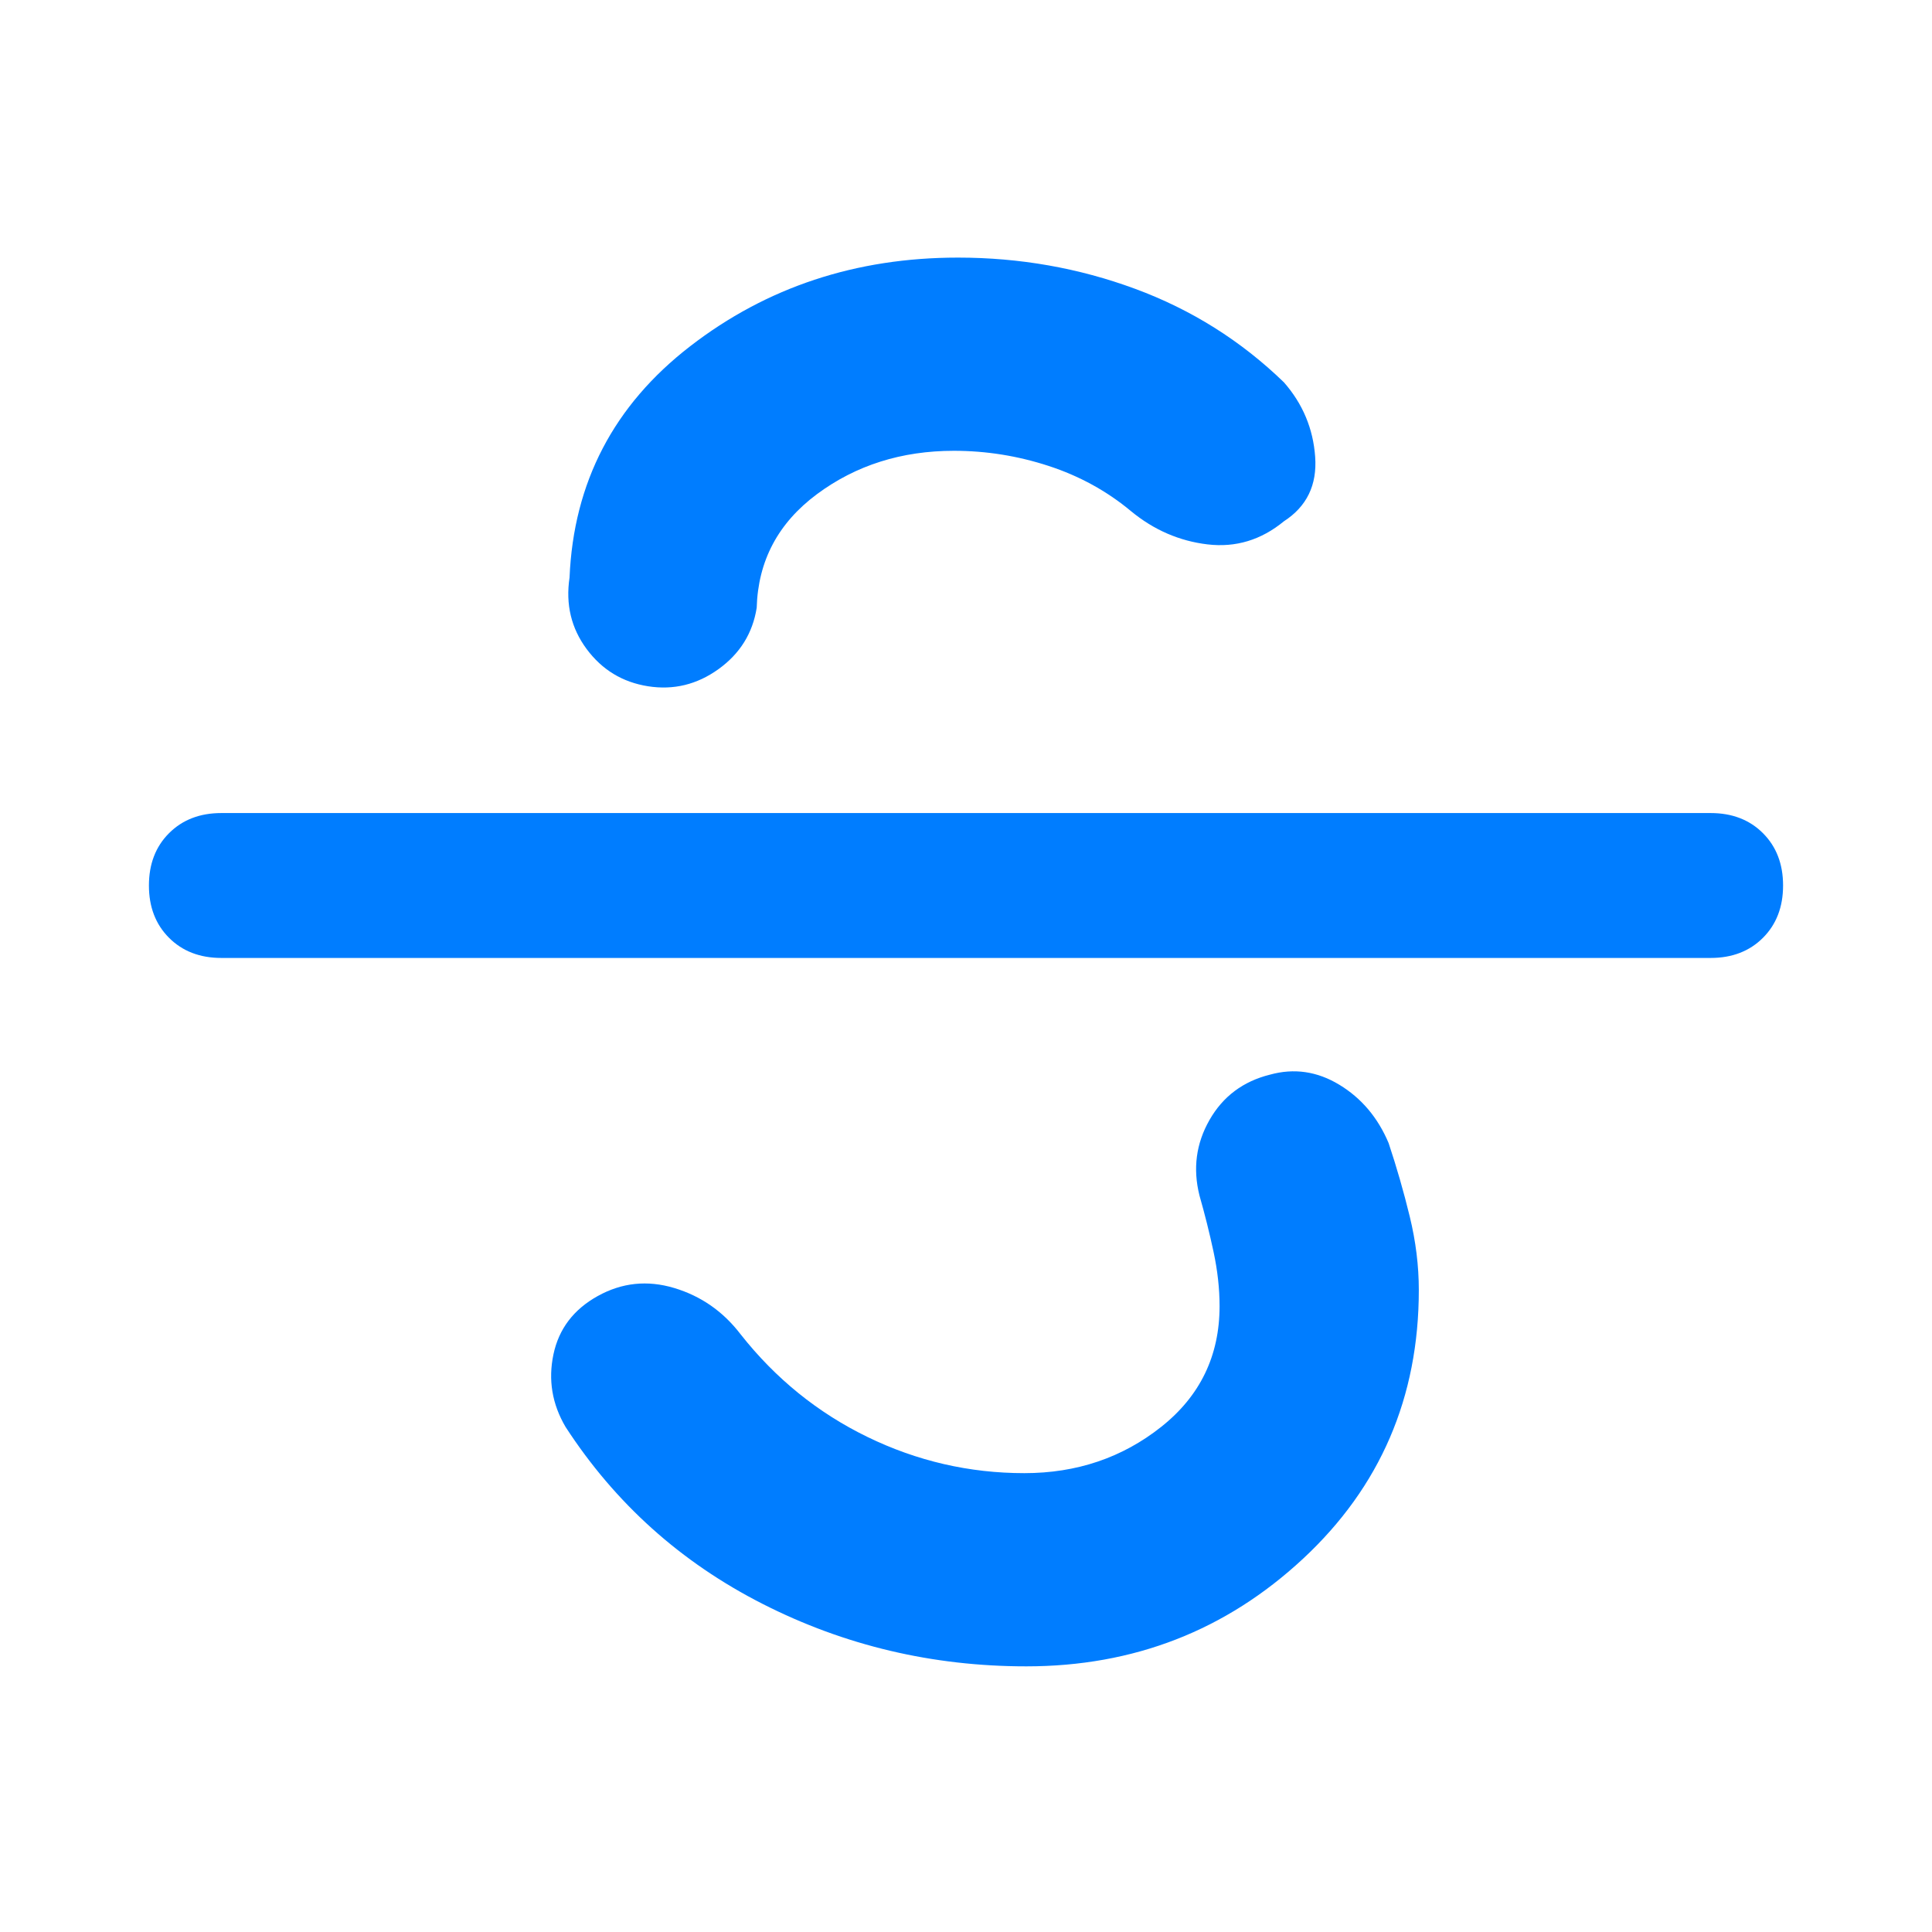 <svg xmlns="http://www.w3.org/2000/svg" height="48" viewBox="0 -960 960 960" width="48"><path fill="rgb(0, 125, 255)" d="M510-132q-70 0-131-31t-98-88q-10-17-6-36t22-29q18-10 38-4t33 23q26 33 63 51t78 18q39 0 68-23t29-60q0-13-3-27t-7-28q-5-20 5-37.5t30-22.5q18-5 34.5 5t24.5 29q6 18 10.5 36.5T705-319q0 80-57.5 133.5T510-132ZM110-484q-16 0-26-10t-10-26q0-16 10-26t26-10h740q16 0 26 10t10 26q0 16-10 26t-26 10H110Zm212-135q-19-3-30.5-18.5T283-673q3-71 60-115t133-44q46 0 88 15.5t74 46.5q14 16 15.5 37T638-701q-17 14-38 11.5T562-706q-18-15-41-22.5t-47-7.5q-39 0-68 21.5T376-658q-3 19-19 30.5t-35 8.5Z"/></svg>